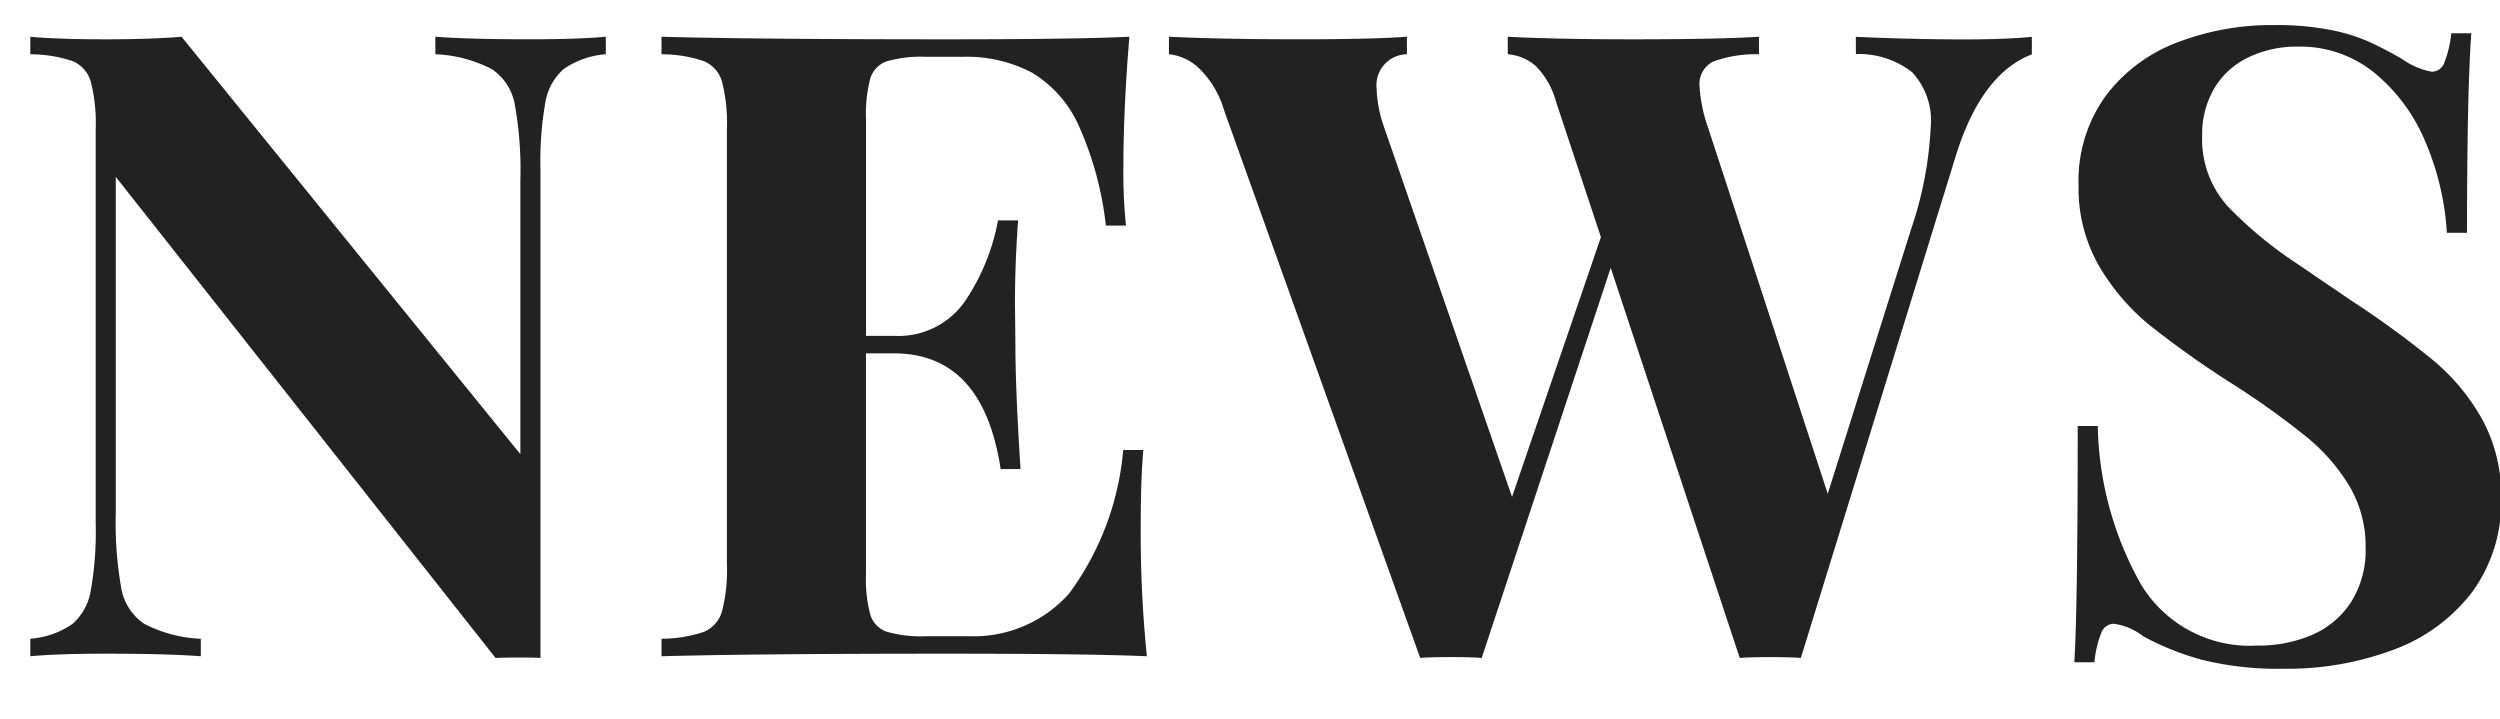 <svg xmlns="http://www.w3.org/2000/svg" xmlns:xlink="http://www.w3.org/1999/xlink" width="80" height="23" viewBox="0 0 80 23">
  <defs>
    <clipPath id="clip-path">
      <rect id="長方形_266" data-name="長方形 266" width="80" height="23" transform="translate(-2268 842)" fill="#fff"/>
    </clipPath>
  </defs>
  <g id="ttl_news" transform="translate(2268 -842)" clip-path="url(#clip-path)">
    <path id="パス_3282" data-name="パス 3282" d="M19.387-19.264a2.726,2.726,0,0,0-1.347.472,1.817,1.817,0,0,0-.588,1.066,10.879,10.879,0,0,0-.157,2.153V.055Q17.09.041,16.611.041t-.752.014L3.705-15.34V-4.594a11.893,11.893,0,0,0,.178,2.427,1.729,1.729,0,0,0,.731,1.128,4.273,4.273,0,0,0,1.812.479V0Q5.346-.082,3.4-.082,1.859-.082.971,0V-.561a2.726,2.726,0,0,0,1.347-.472A1.817,1.817,0,0,0,2.905-2.1a10.879,10.879,0,0,0,.157-2.153V-16.857a5.358,5.358,0,0,0-.157-1.531,1.012,1.012,0,0,0-.581-.656,4.255,4.255,0,0,0-1.354-.219v-.561q.889.082,2.434.082,1.408,0,2.406-.082L16.652-6.467V-15.23a11.893,11.893,0,0,0-.178-2.427,1.729,1.729,0,0,0-.731-1.128,4.273,4.273,0,0,0-1.812-.479v-.561q1.08.082,3.021.082,1.559,0,2.434-.082ZM36.586-6.6q-.082.916-.082,2.352A38.793,38.793,0,0,0,36.7,0q-1.9-.082-6.412-.082-6.1,0-9.119.082V-.561a4.255,4.255,0,0,0,1.354-.219,1.012,1.012,0,0,0,.581-.656,5.358,5.358,0,0,0,.157-1.531V-16.857a5.358,5.358,0,0,0-.157-1.531,1.012,1.012,0,0,0-.581-.656,4.255,4.255,0,0,0-1.354-.219v-.561q3.021.082,9.119.082,4.115,0,5.852-.082-.191,2.311-.191,4.143a16.476,16.476,0,0,0,.082,1.9h-.643a10.663,10.663,0,0,0-.875-3.213,3.784,3.784,0,0,0-1.49-1.682,4.5,4.5,0,0,0-2.229-.506H29.641a3.992,3.992,0,0,0-1.265.144.84.84,0,0,0-.526.547,4.456,4.456,0,0,0-.137,1.306v6.932H28.6a2.591,2.591,0,0,0,2.27-1.094,6.8,6.8,0,0,0,1.066-2.6h.643q-.1,1.381-.1,2.639l.014,1.34q0,1.422.164,3.979H32.02Q31.459-9.693,28.6-9.693h-.889v7.055a4.456,4.456,0,0,0,.137,1.306.84.84,0,0,0,.526.547,3.992,3.992,0,0,0,1.265.144h1.381A4.082,4.082,0,0,0,34.214-2.01,9.044,9.044,0,0,0,35.943-6.6Zm22.8-13.221q1.887.082,3.473.082,1.326,0,2.16-.082v.561q-1.641.629-2.461,3.336L57.627.055q-.3-.027-.984-.027t-.971.027L51.543-12.428,47.414.055Q47.1.027,46.43.027t-.984.027L39.17-17.473a3.067,3.067,0,0,0-.8-1.34,1.624,1.624,0,0,0-.964-.451v-.561q1.682.082,4.184.082,2.352,0,3.432-.082v.561a.991.991,0,0,0-.971,1.094,4.1,4.1,0,0,0,.246,1.258L48.385-5.1l2.844-8.312-1.436-4.334a2.572,2.572,0,0,0-.656-1.148,1.521,1.521,0,0,0-.889-.369v-.561q1.559.082,4.006.082,2.721,0,4.033-.082v.561a3.99,3.99,0,0,0-1.463.232.8.8,0,0,0-.437.807,4.766,4.766,0,0,0,.273,1.313L58.488-5.2l2.666-8.463a11.858,11.858,0,0,0,.629-3.268,2.272,2.272,0,0,0-.595-1.757,2.747,2.747,0,0,0-1.8-.581ZM67.129-7.369A10.7,10.7,0,0,0,68.517-2.29,4.067,4.067,0,0,0,72.229-.342,4.323,4.323,0,0,0,74-.69a2.794,2.794,0,0,0,1.244-1.06A3.114,3.114,0,0,0,75.7-3.473a3.785,3.785,0,0,0-.513-1.962,6.068,6.068,0,0,0-1.381-1.586A25.921,25.921,0,0,0,71.49-8.682a31.062,31.062,0,0,1-2.687-1.9A7.037,7.037,0,0,1,67.163-12.5a4.987,4.987,0,0,1-.649-2.57,4.635,4.635,0,0,1,.861-2.851,5.122,5.122,0,0,1,2.283-1.716,8.466,8.466,0,0,1,3.131-.561,8.983,8.983,0,0,1,1.757.15,5.878,5.878,0,0,1,1.244.376,12.117,12.117,0,0,1,1.087.567,2.342,2.342,0,0,0,.943.4.43.43,0,0,0,.4-.294,3.406,3.406,0,0,0,.219-.937h.643q-.137,1.873-.137,6.385H78.3a8.724,8.724,0,0,0-.677-2.885A5.674,5.674,0,0,0,76-18.655a3.761,3.761,0,0,0-2.454-.854,3.6,3.6,0,0,0-1.593.342,2.536,2.536,0,0,0-1.094.991,2.879,2.879,0,0,0-.39,1.511,3.2,3.2,0,0,0,.834,2.283,12.951,12.951,0,0,0,2.174,1.8l1.8,1.224a29.775,29.775,0,0,1,2.6,1.9,6.737,6.737,0,0,1,1.559,1.887,5.057,5.057,0,0,1,.6,2.5,4.867,4.867,0,0,1-.93,3.021A5.574,5.574,0,0,1,76.6-.212,9.668,9.668,0,0,1,73.09.4a10.145,10.145,0,0,1-2.6-.28,8.721,8.721,0,0,1-1.907-.759,1.939,1.939,0,0,0-.943-.4.43.43,0,0,0-.4.294,3.406,3.406,0,0,0-.219.937h-.643q.109-1.75.109-7.561Z" transform="translate(-2268 863)" fill="#222"/>
  </g>
</svg>
